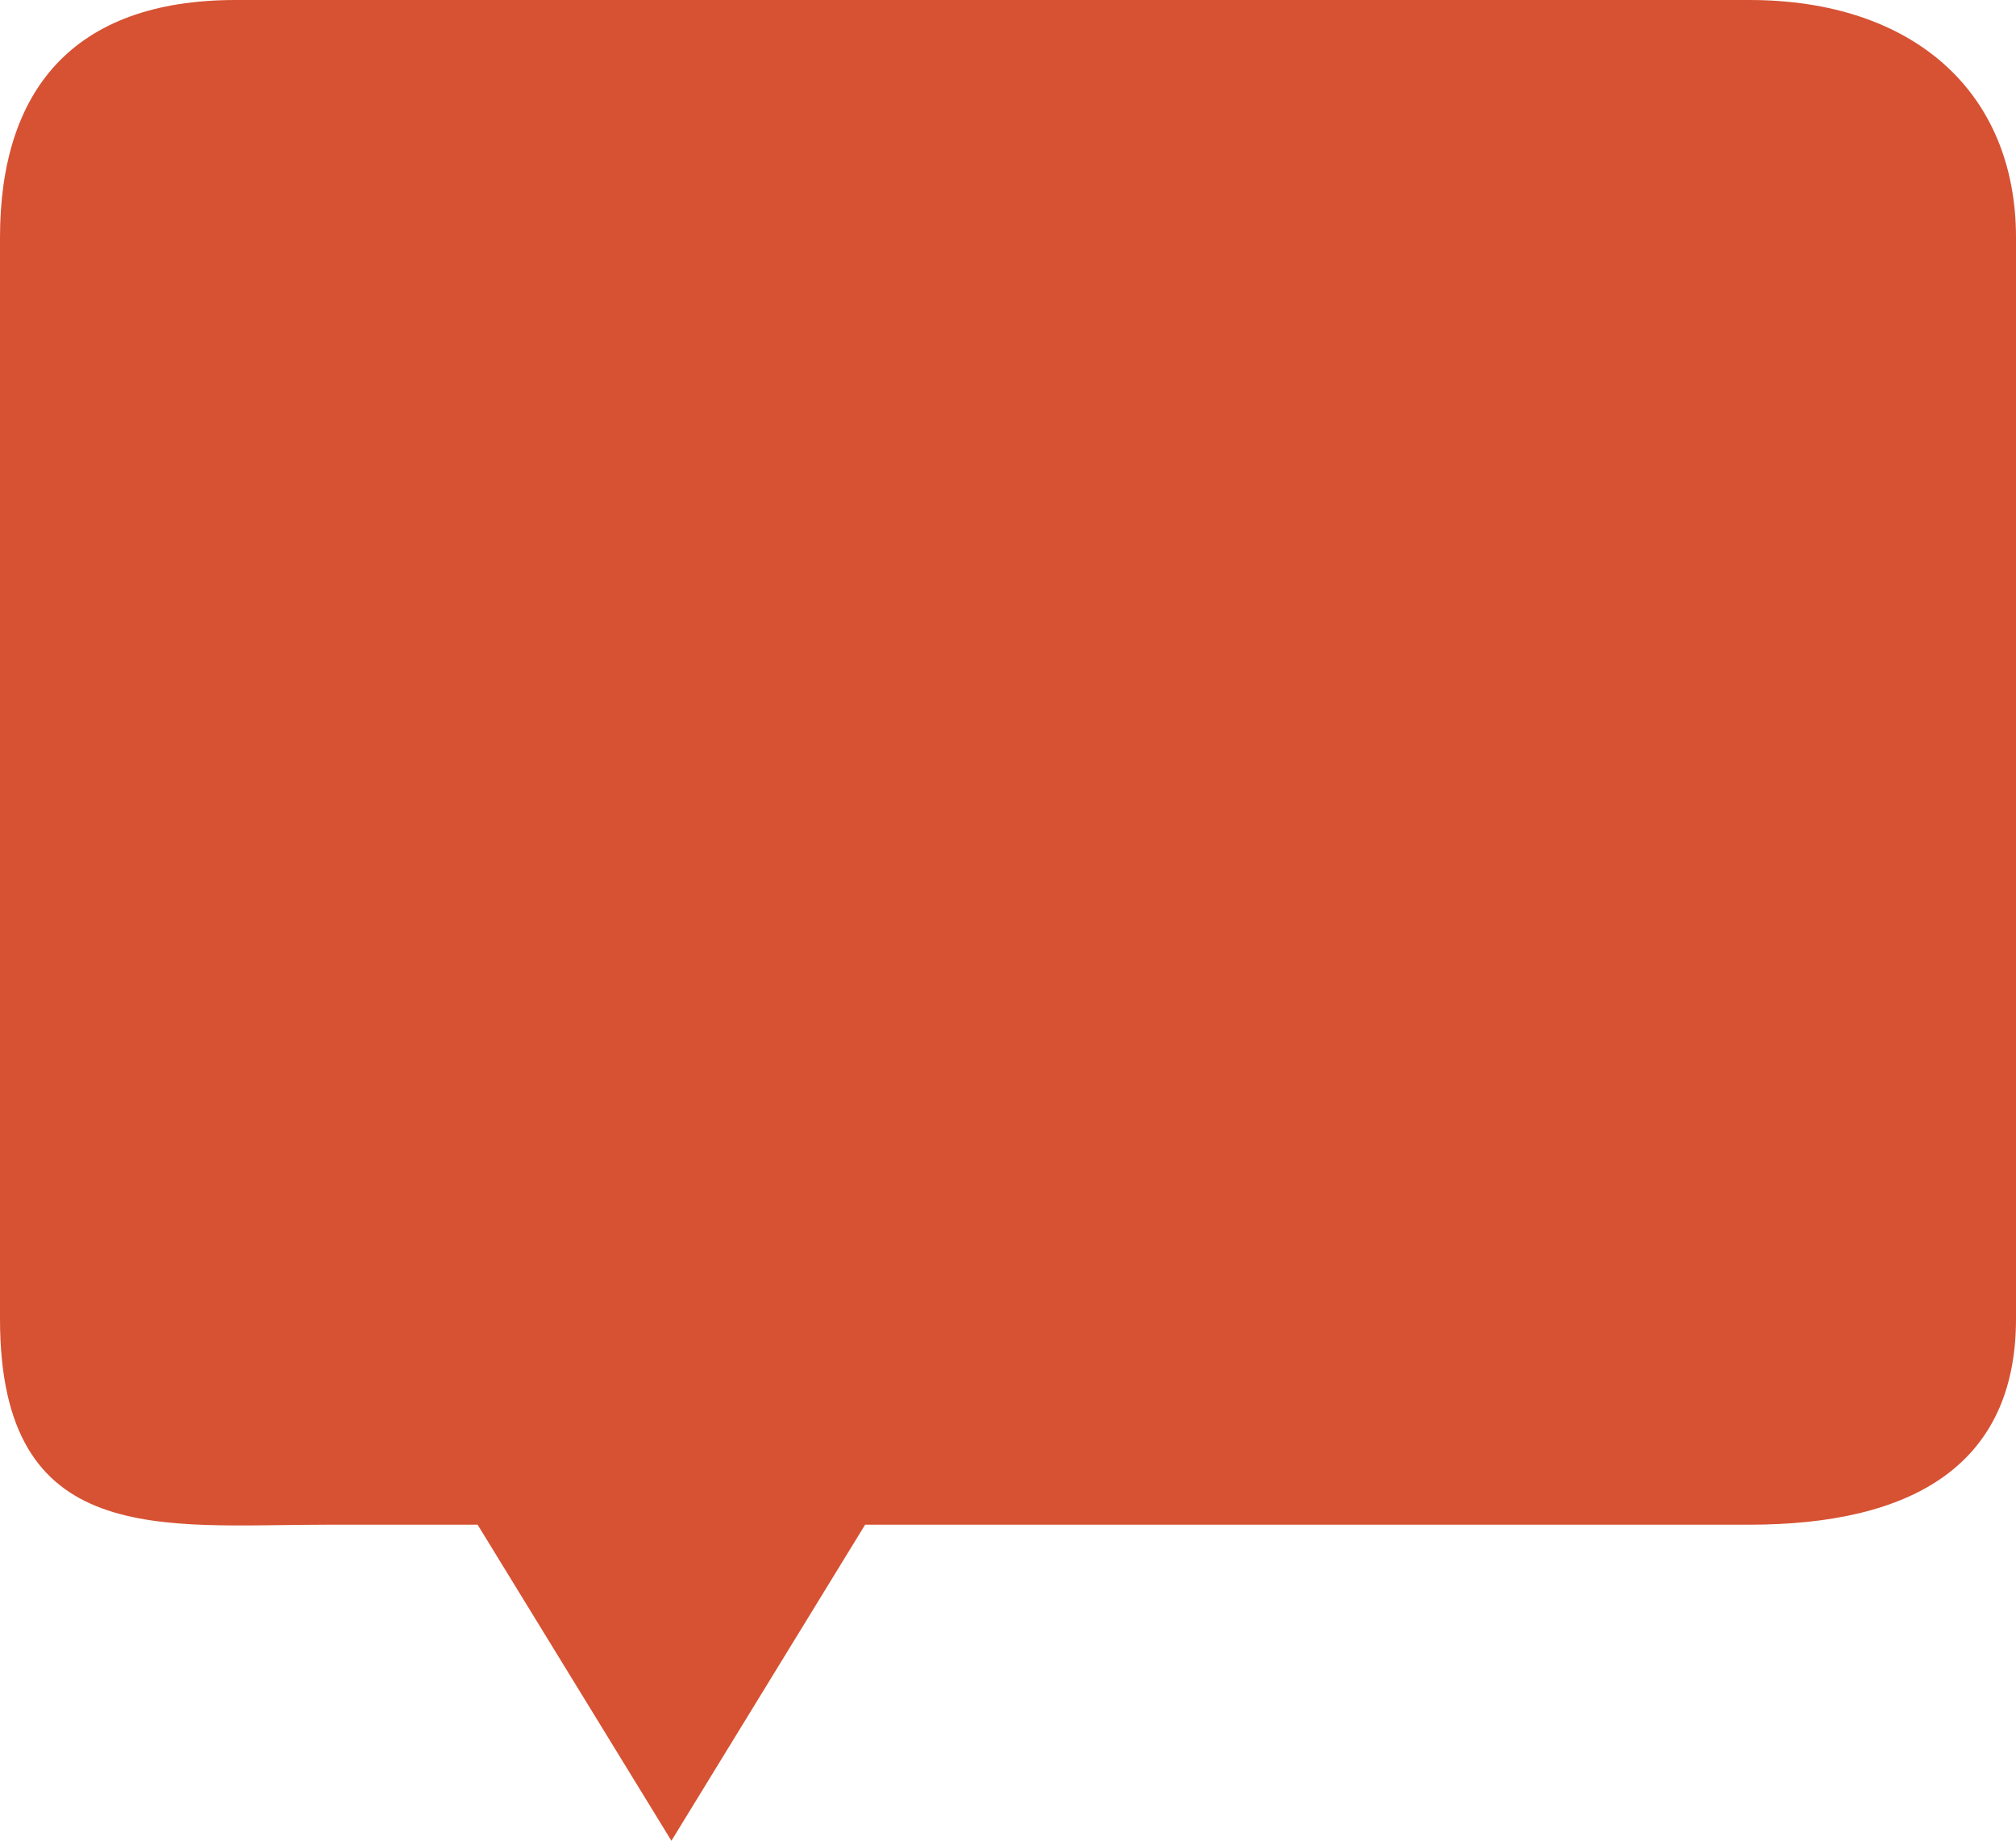 <?xml version="1.0" encoding="utf-8"?>
<!-- Generator: Adobe Illustrator 16.0.0, SVG Export Plug-In . SVG Version: 6.00 Build 0)  -->
<!DOCTYPE svg PUBLIC "-//W3C//DTD SVG 1.1//EN" "http://www.w3.org/Graphics/SVG/1.1/DTD/svg11.dtd">
<svg version="1.1" id="Layer_1" xmlns="http://www.w3.org/2000/svg" xmlns:xlink="http://www.w3.org/1999/xlink" x="0px" y="0px"
	 width="23px" height="21.001px" viewBox="0 0 23 21.001" enable-background="new 0 0 23 21.001" xml:space="preserve">
<path fill="#D65233" d="M19.958,0H2.688C0.82,0,0,1.047,0,2.71v12.337c0,2.63,1.852,2.348,3.721,2.348h1.728l2.211,3.606l2.21-3.606
	h10.089c1.865,0,3.041-0.686,3.041-2.348V2.71C23,1.047,21.824,0,19.958,0z"/>
</svg>
